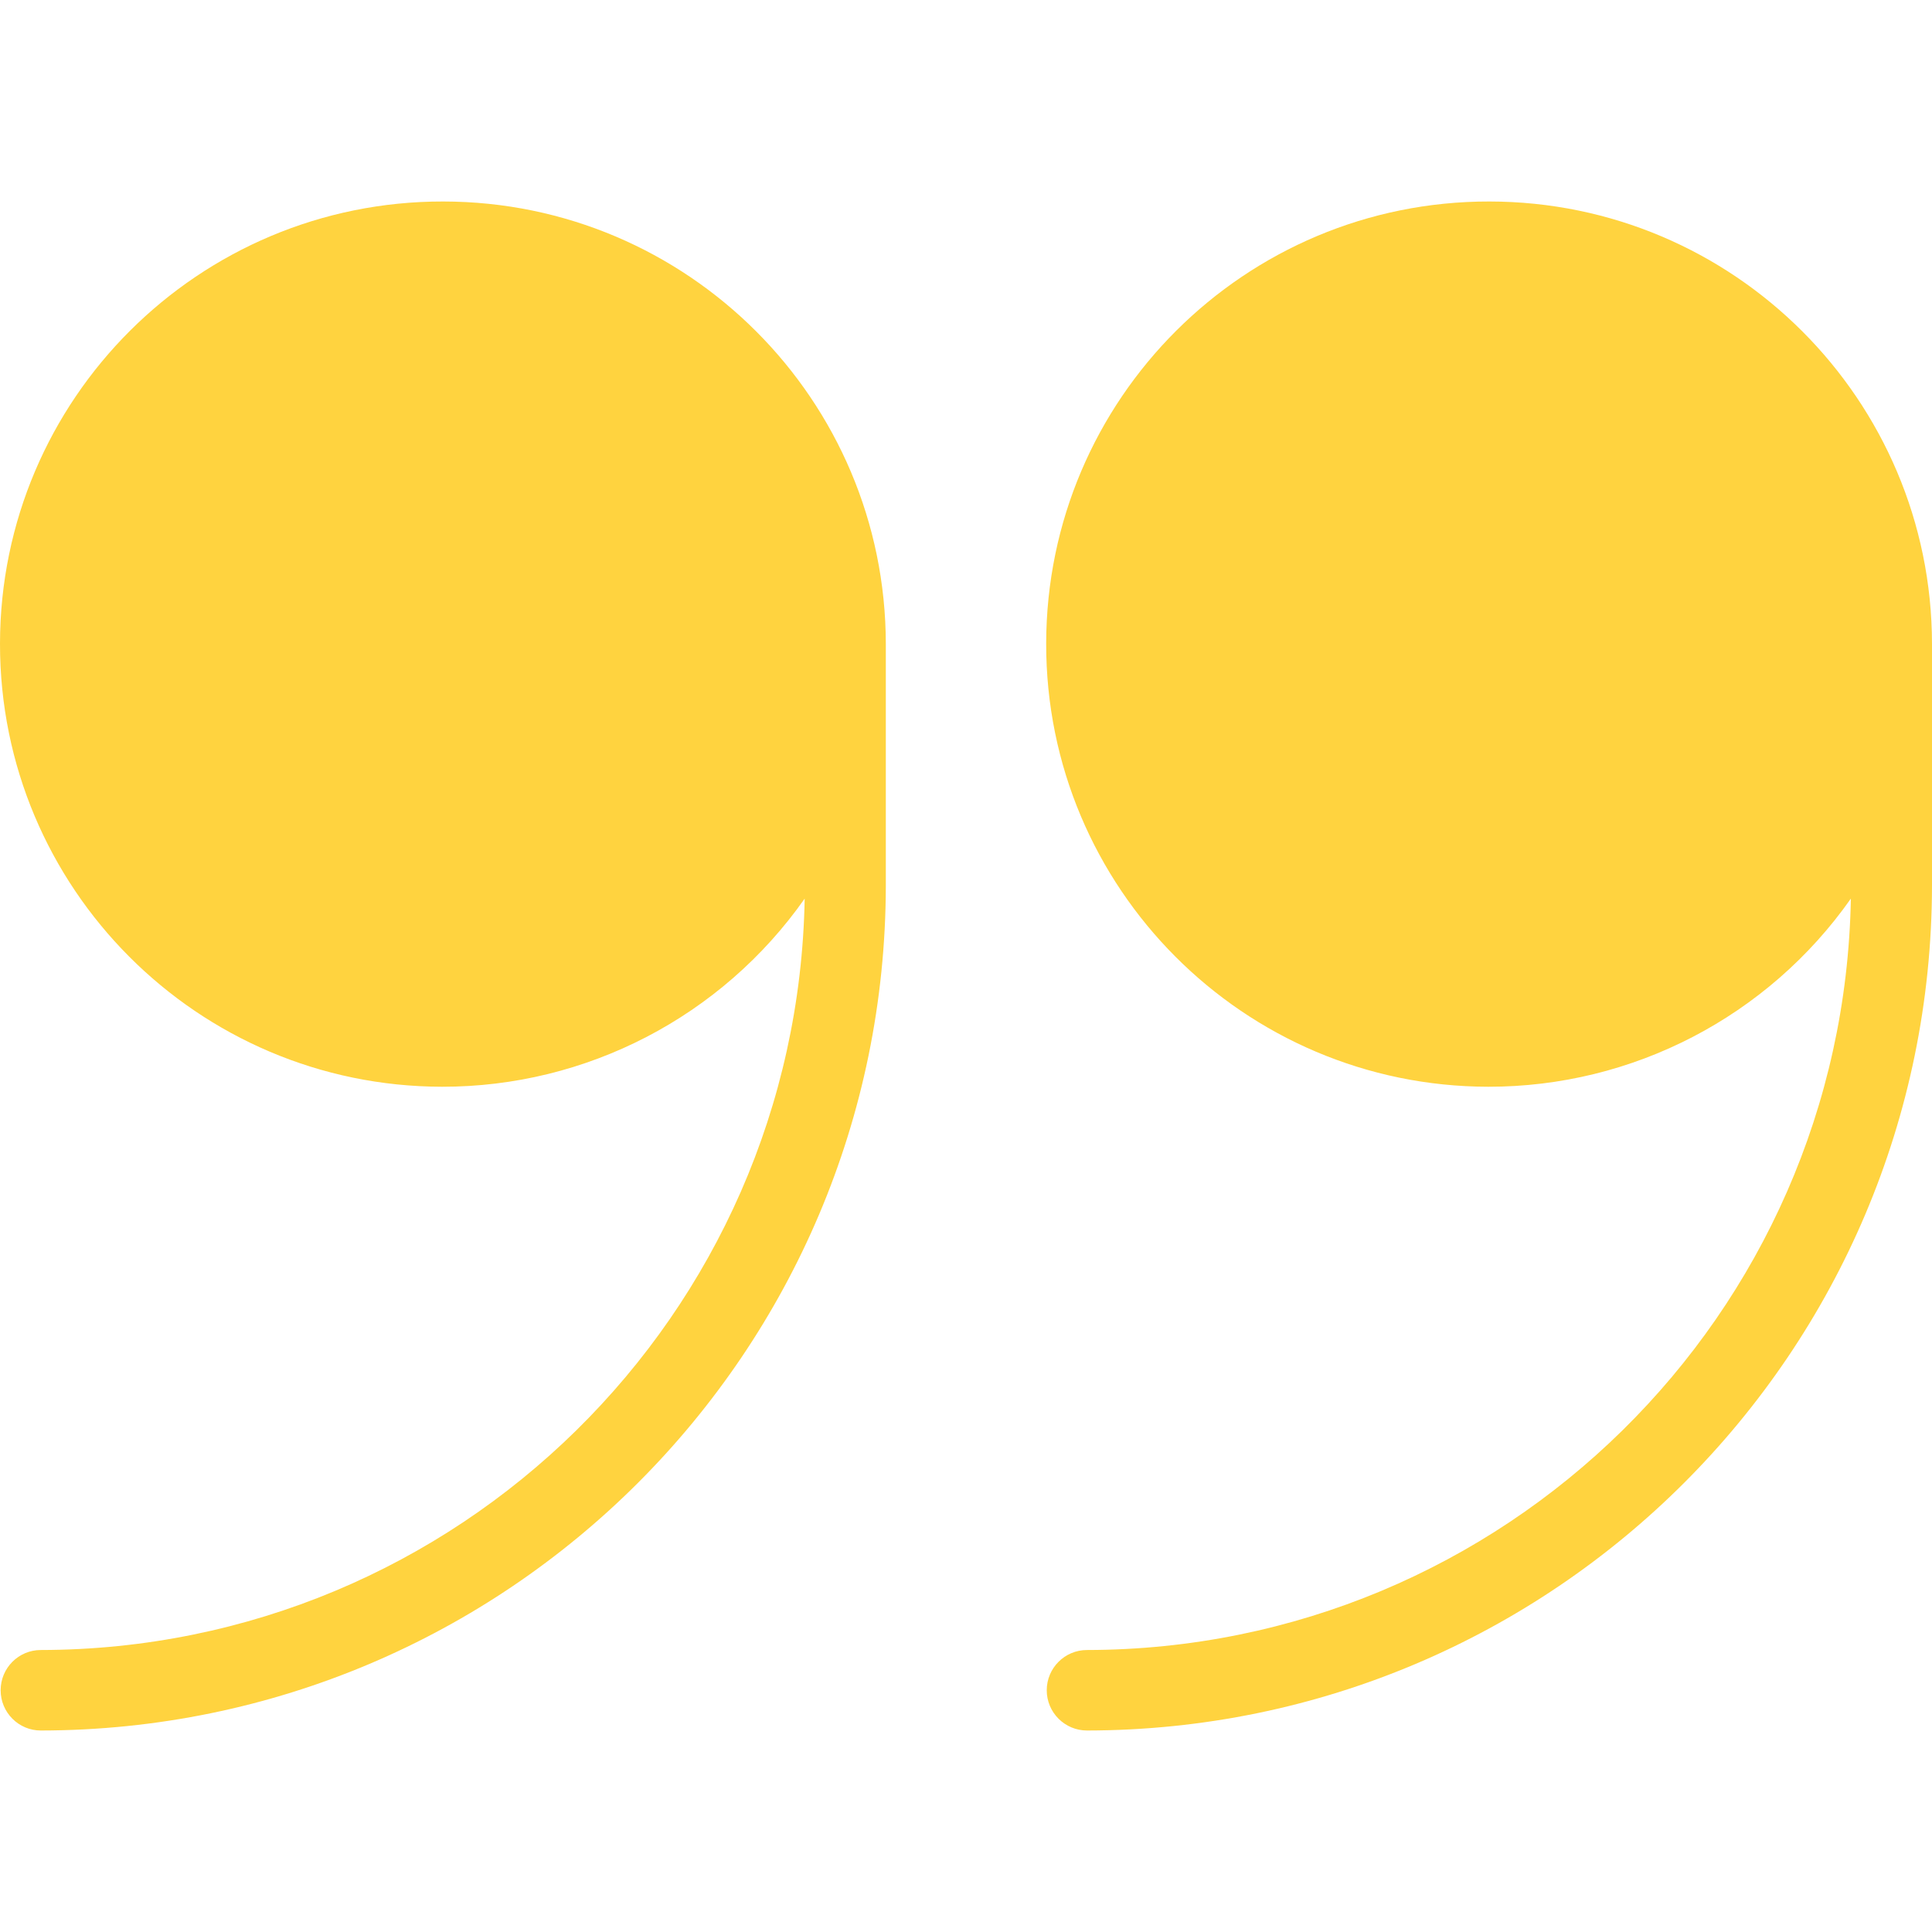 <svg width="24" height="24" viewBox="0 0 24 24" fill="none" xmlns="http://www.w3.org/2000/svg">
<g clip-path="url(#clip0)">
<path d="M18.502 2.503C15.465 2.499 13 4.957 12.996 7.994C12.992 11.03 15.45 13.495 18.487 13.5C20.28 13.502 21.961 12.63 22.992 11.163C22.9 16.34 18.681 20.49 13.503 20.497C13.227 20.497 13.003 20.721 13.003 20.997C13.003 21.273 13.227 21.497 13.503 21.497C19.298 21.491 23.993 16.795 24 11V8.001C23.997 4.966 21.537 2.506 18.502 2.503Z" fill="#FFD33F"/>
<path d="M5.506 2.503C2.469 2.499 0.004 4.957 5.18047e-06 7.994C-0.004 11.03 2.454 13.495 5.491 13.5C7.284 13.502 8.965 12.63 9.996 11.163C9.904 16.34 5.685 20.49 0.507 20.497C0.231 20.497 0.008 20.721 0.008 20.997C0.008 21.273 0.231 21.497 0.507 21.497C6.302 21.491 10.998 16.795 11.004 11V8.001C11.001 4.966 8.541 2.506 5.506 2.503Z" fill="#FFD33F"/>
</g>
<defs>
<clipPath id="clip0">
<rect width="24" height="24" fill="white"/>
</clipPath>
</defs>
</svg>
